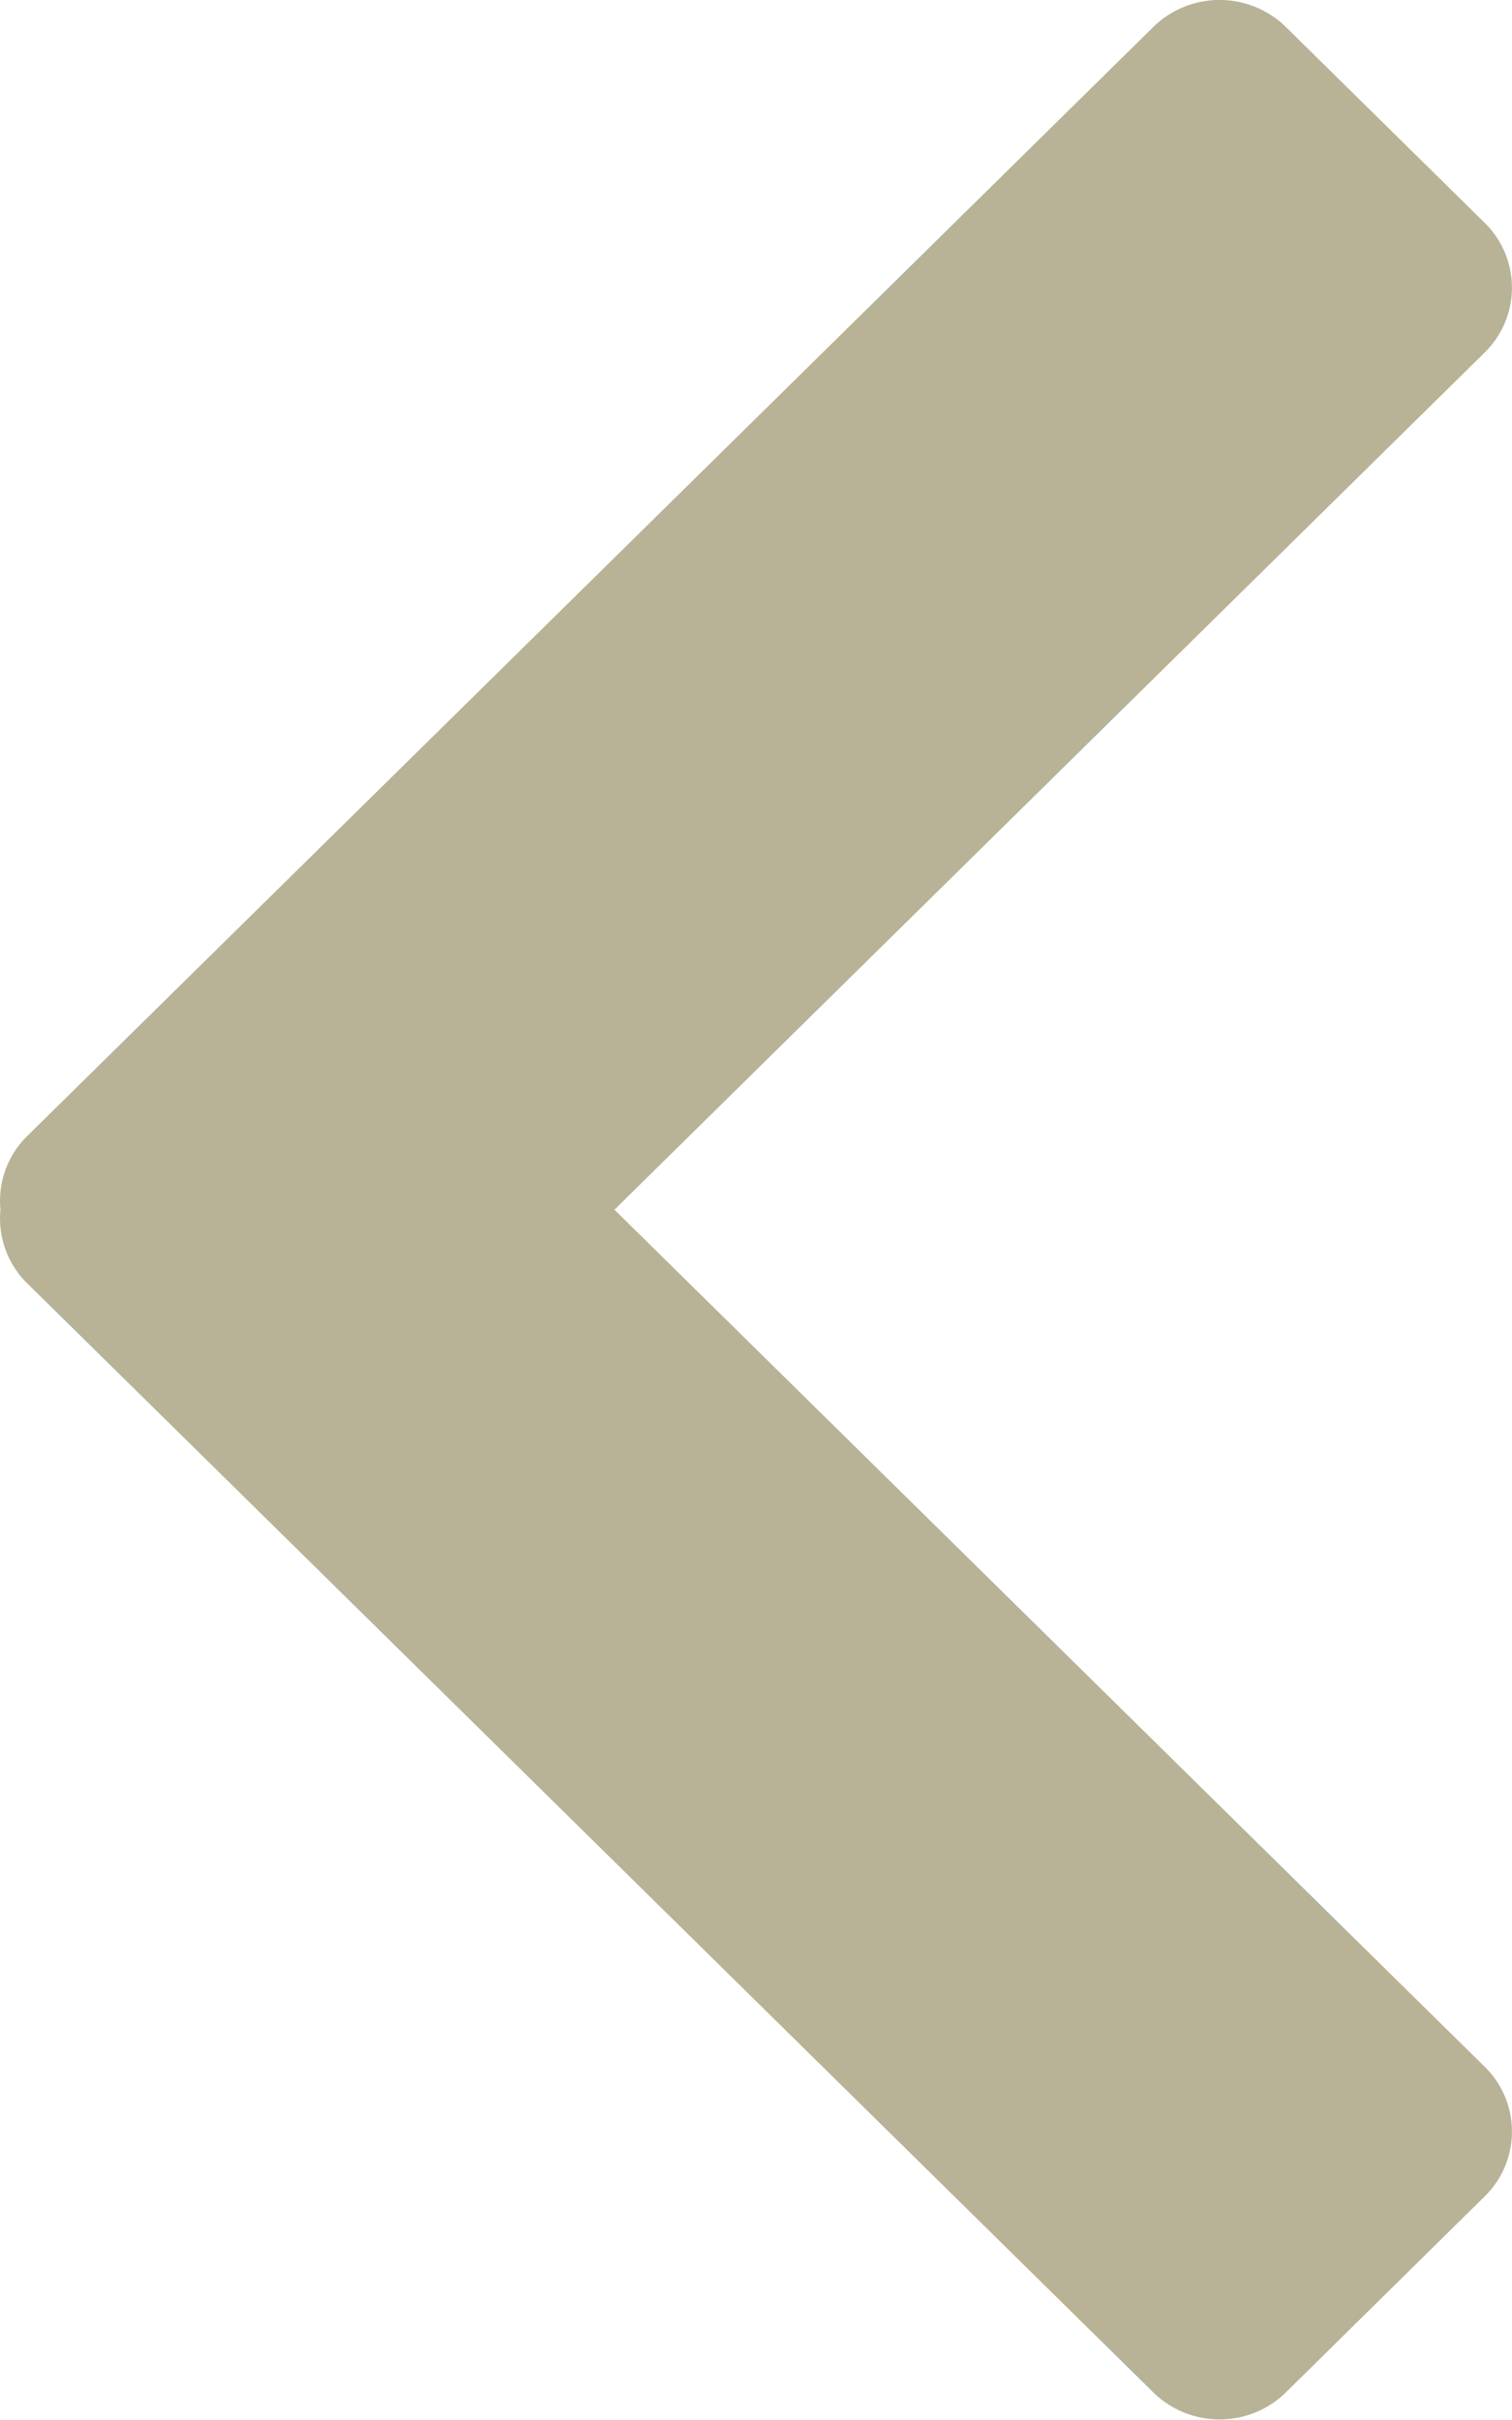 <svg width="10" height="16" xmlns="http://www.w3.org/2000/svg"><path d="M4.064 7.998l5.753-5.665a.6.6 0 000-.862L8.504.178a.627.627 0 00-.876 0L.183 7.508a.6.6 0 00-.18.49.6.6 0 00.18.49l7.445 7.33a.627.627 0 00.876 0l1.313-1.294a.6.6 0 000-.862L4.064 7.998z" fill="#B8B397" fill-rule="evenodd"/></svg>